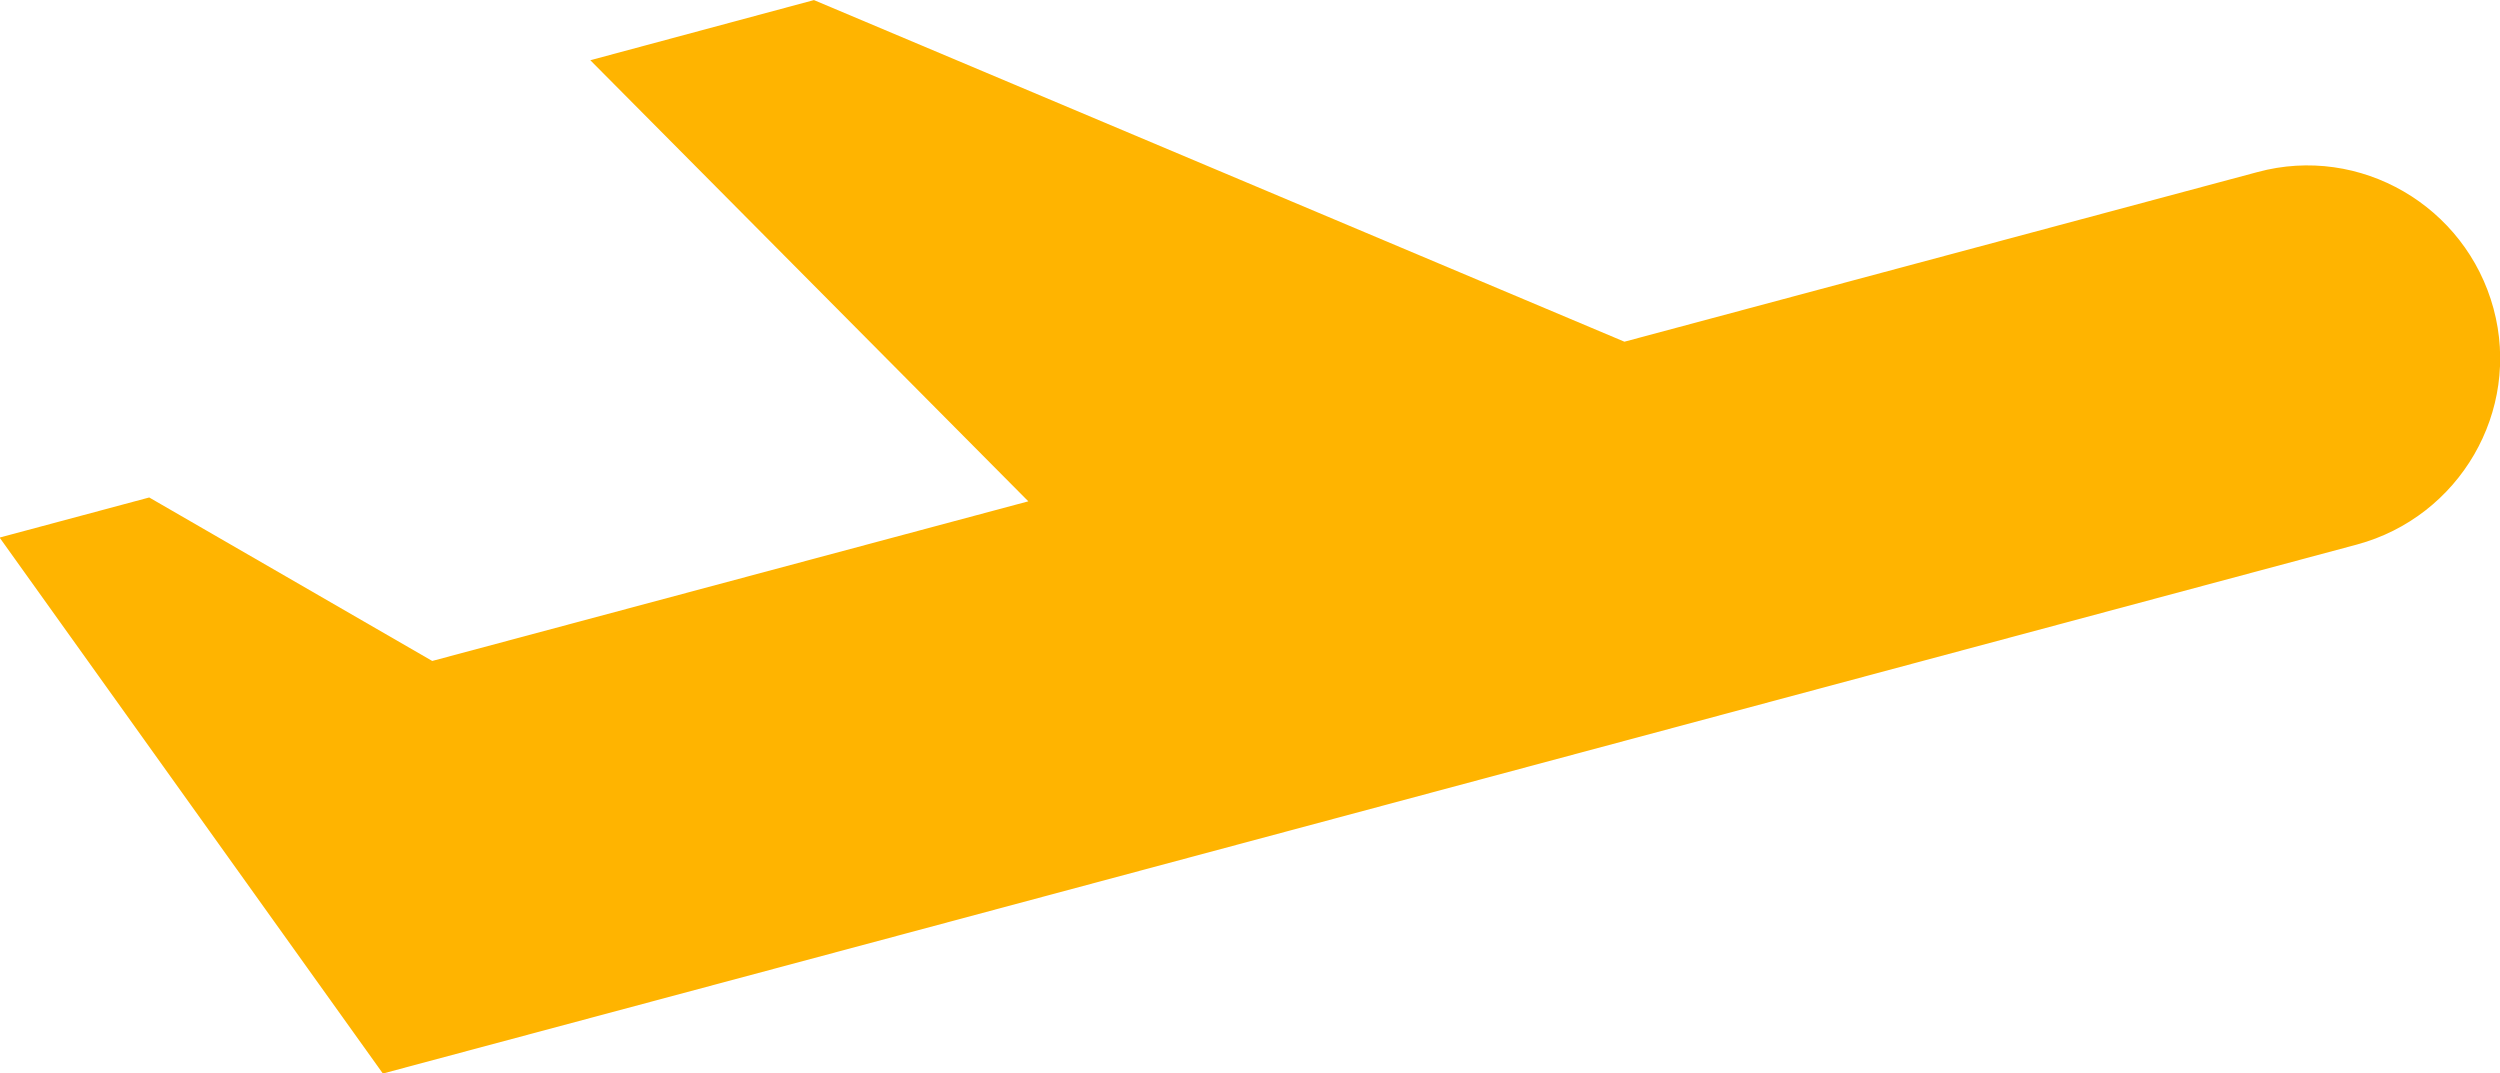 <?xml version="1.0" encoding="utf-8"?>
<!-- Generator: Adobe Illustrator 16.0.0, SVG Export Plug-In . SVG Version: 6.00 Build 0)  -->
<!DOCTYPE svg PUBLIC "-//W3C//DTD SVG 1.1//EN" "http://www.w3.org/Graphics/SVG/1.1/DTD/svg11.dtd">
<svg version="1.1" id="Layer_1" xmlns="http://www.w3.org/2000/svg" xmlns:xlink="http://www.w3.org/1999/xlink" x="0px" y="0px"
	 width="32.419px" height="13.92px" viewBox="0 0 32.419 13.92" enable-background="new 0 0 32.419 13.92" xml:space="preserve">
<g>
	<path fill-rule="evenodd" clip-rule="evenodd" fill="#FFB400" d="M30.565,7.061l-18.84,5.05l-6.76,1.81l-4.97-6.95l1.94-0.52
		l3.67,2.12l7.73-2.07l-5.68-5.72l2.9-0.78l10.51,4.43l8.21-2.2c1.33-0.36,2.7,0.44,3.06,1.77S31.895,6.701,30.565,7.061z"/>
</g>
</svg>
